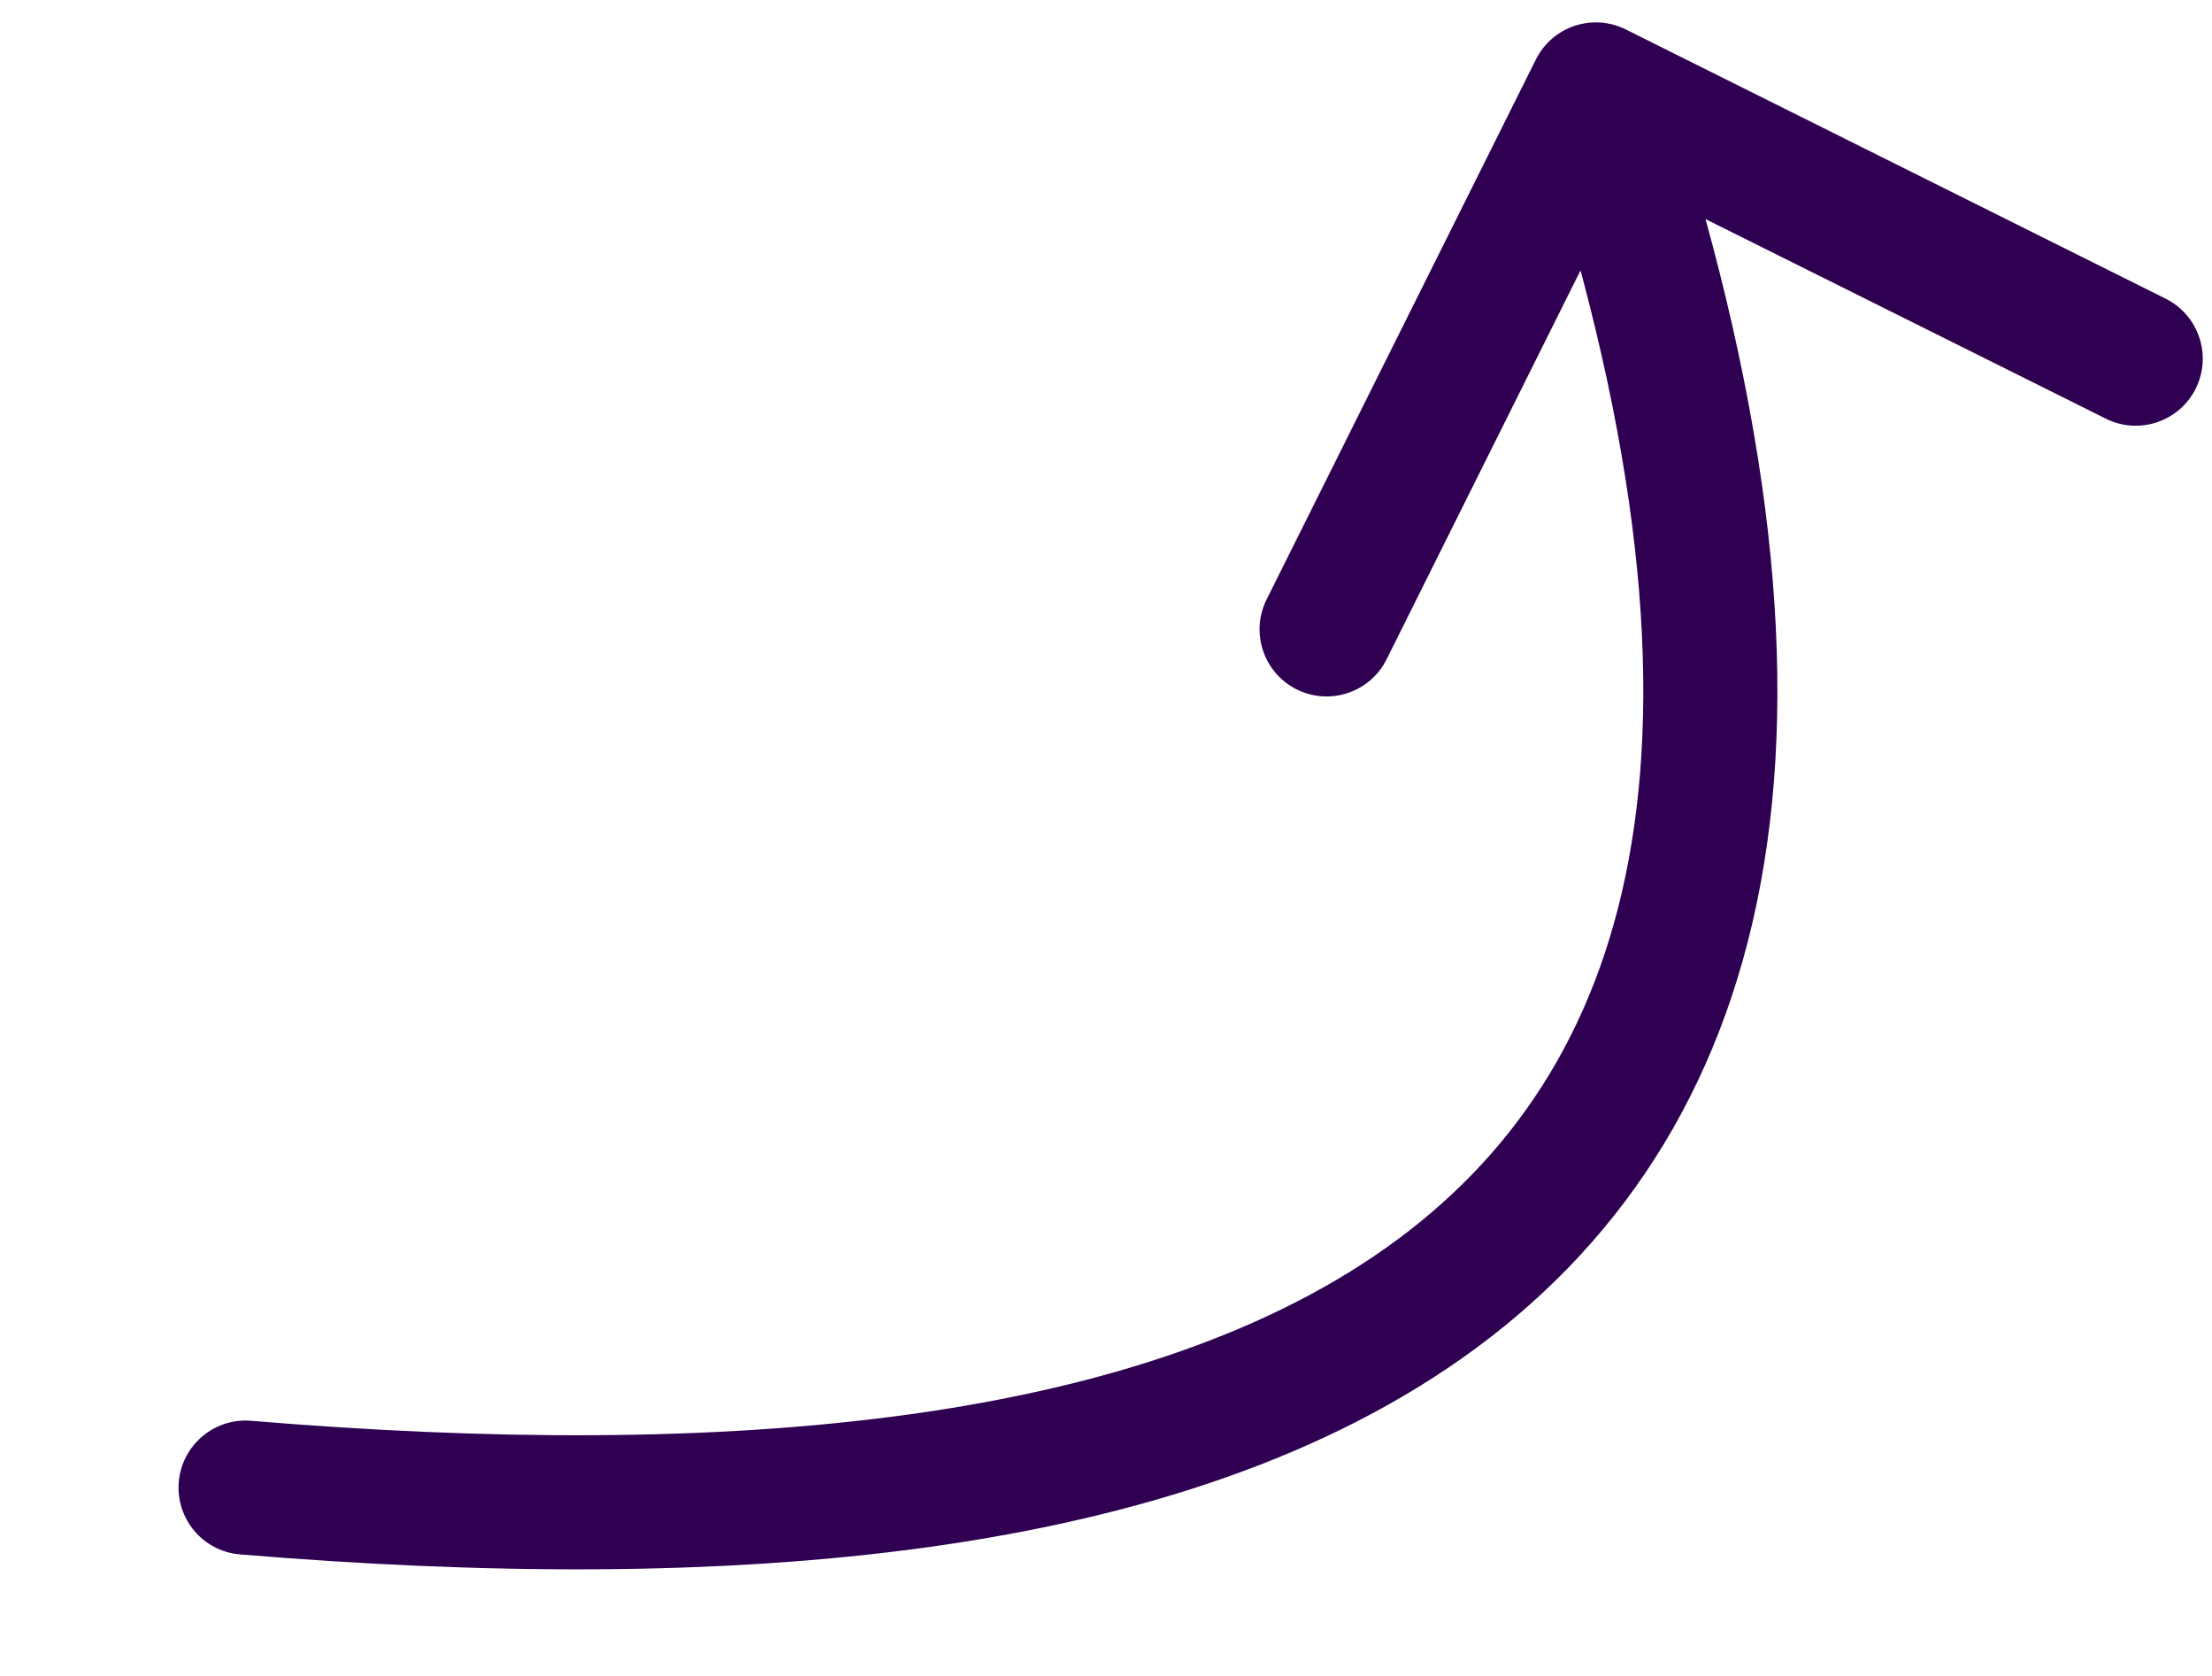 <svg width="33" height="25" viewBox="0 0 33 25" fill="none" xmlns="http://www.w3.org/2000/svg">
<path d="M3.746 21.194C3.196 21.148 2.713 21.558 2.667 22.108C2.621 22.658 3.03 23.142 3.581 23.187L3.746 21.194ZM24.254 0.439C23.759 0.193 23.159 0.394 22.913 0.888L18.896 8.942C18.65 9.437 18.851 10.037 19.345 10.284C19.839 10.53 20.44 10.329 20.686 9.835L24.256 2.676L31.416 6.245C31.91 6.492 32.51 6.291 32.757 5.797C33.003 5.302 32.802 4.702 32.308 4.455L24.254 0.439ZM3.581 23.187C7.182 23.486 10.695 23.516 13.845 23.079C16.987 22.642 19.834 21.731 22.041 20.095C24.276 18.438 25.795 16.079 26.316 12.893C26.832 9.741 26.365 5.828 24.756 1.017L22.859 1.652C24.411 6.289 24.786 9.855 24.342 12.57C23.904 15.25 22.661 17.146 20.85 18.489C19.01 19.853 16.526 20.687 13.569 21.098C10.619 21.507 7.265 21.486 3.746 21.194L3.581 23.187Z" fill="#2F0052"/>
</svg>
